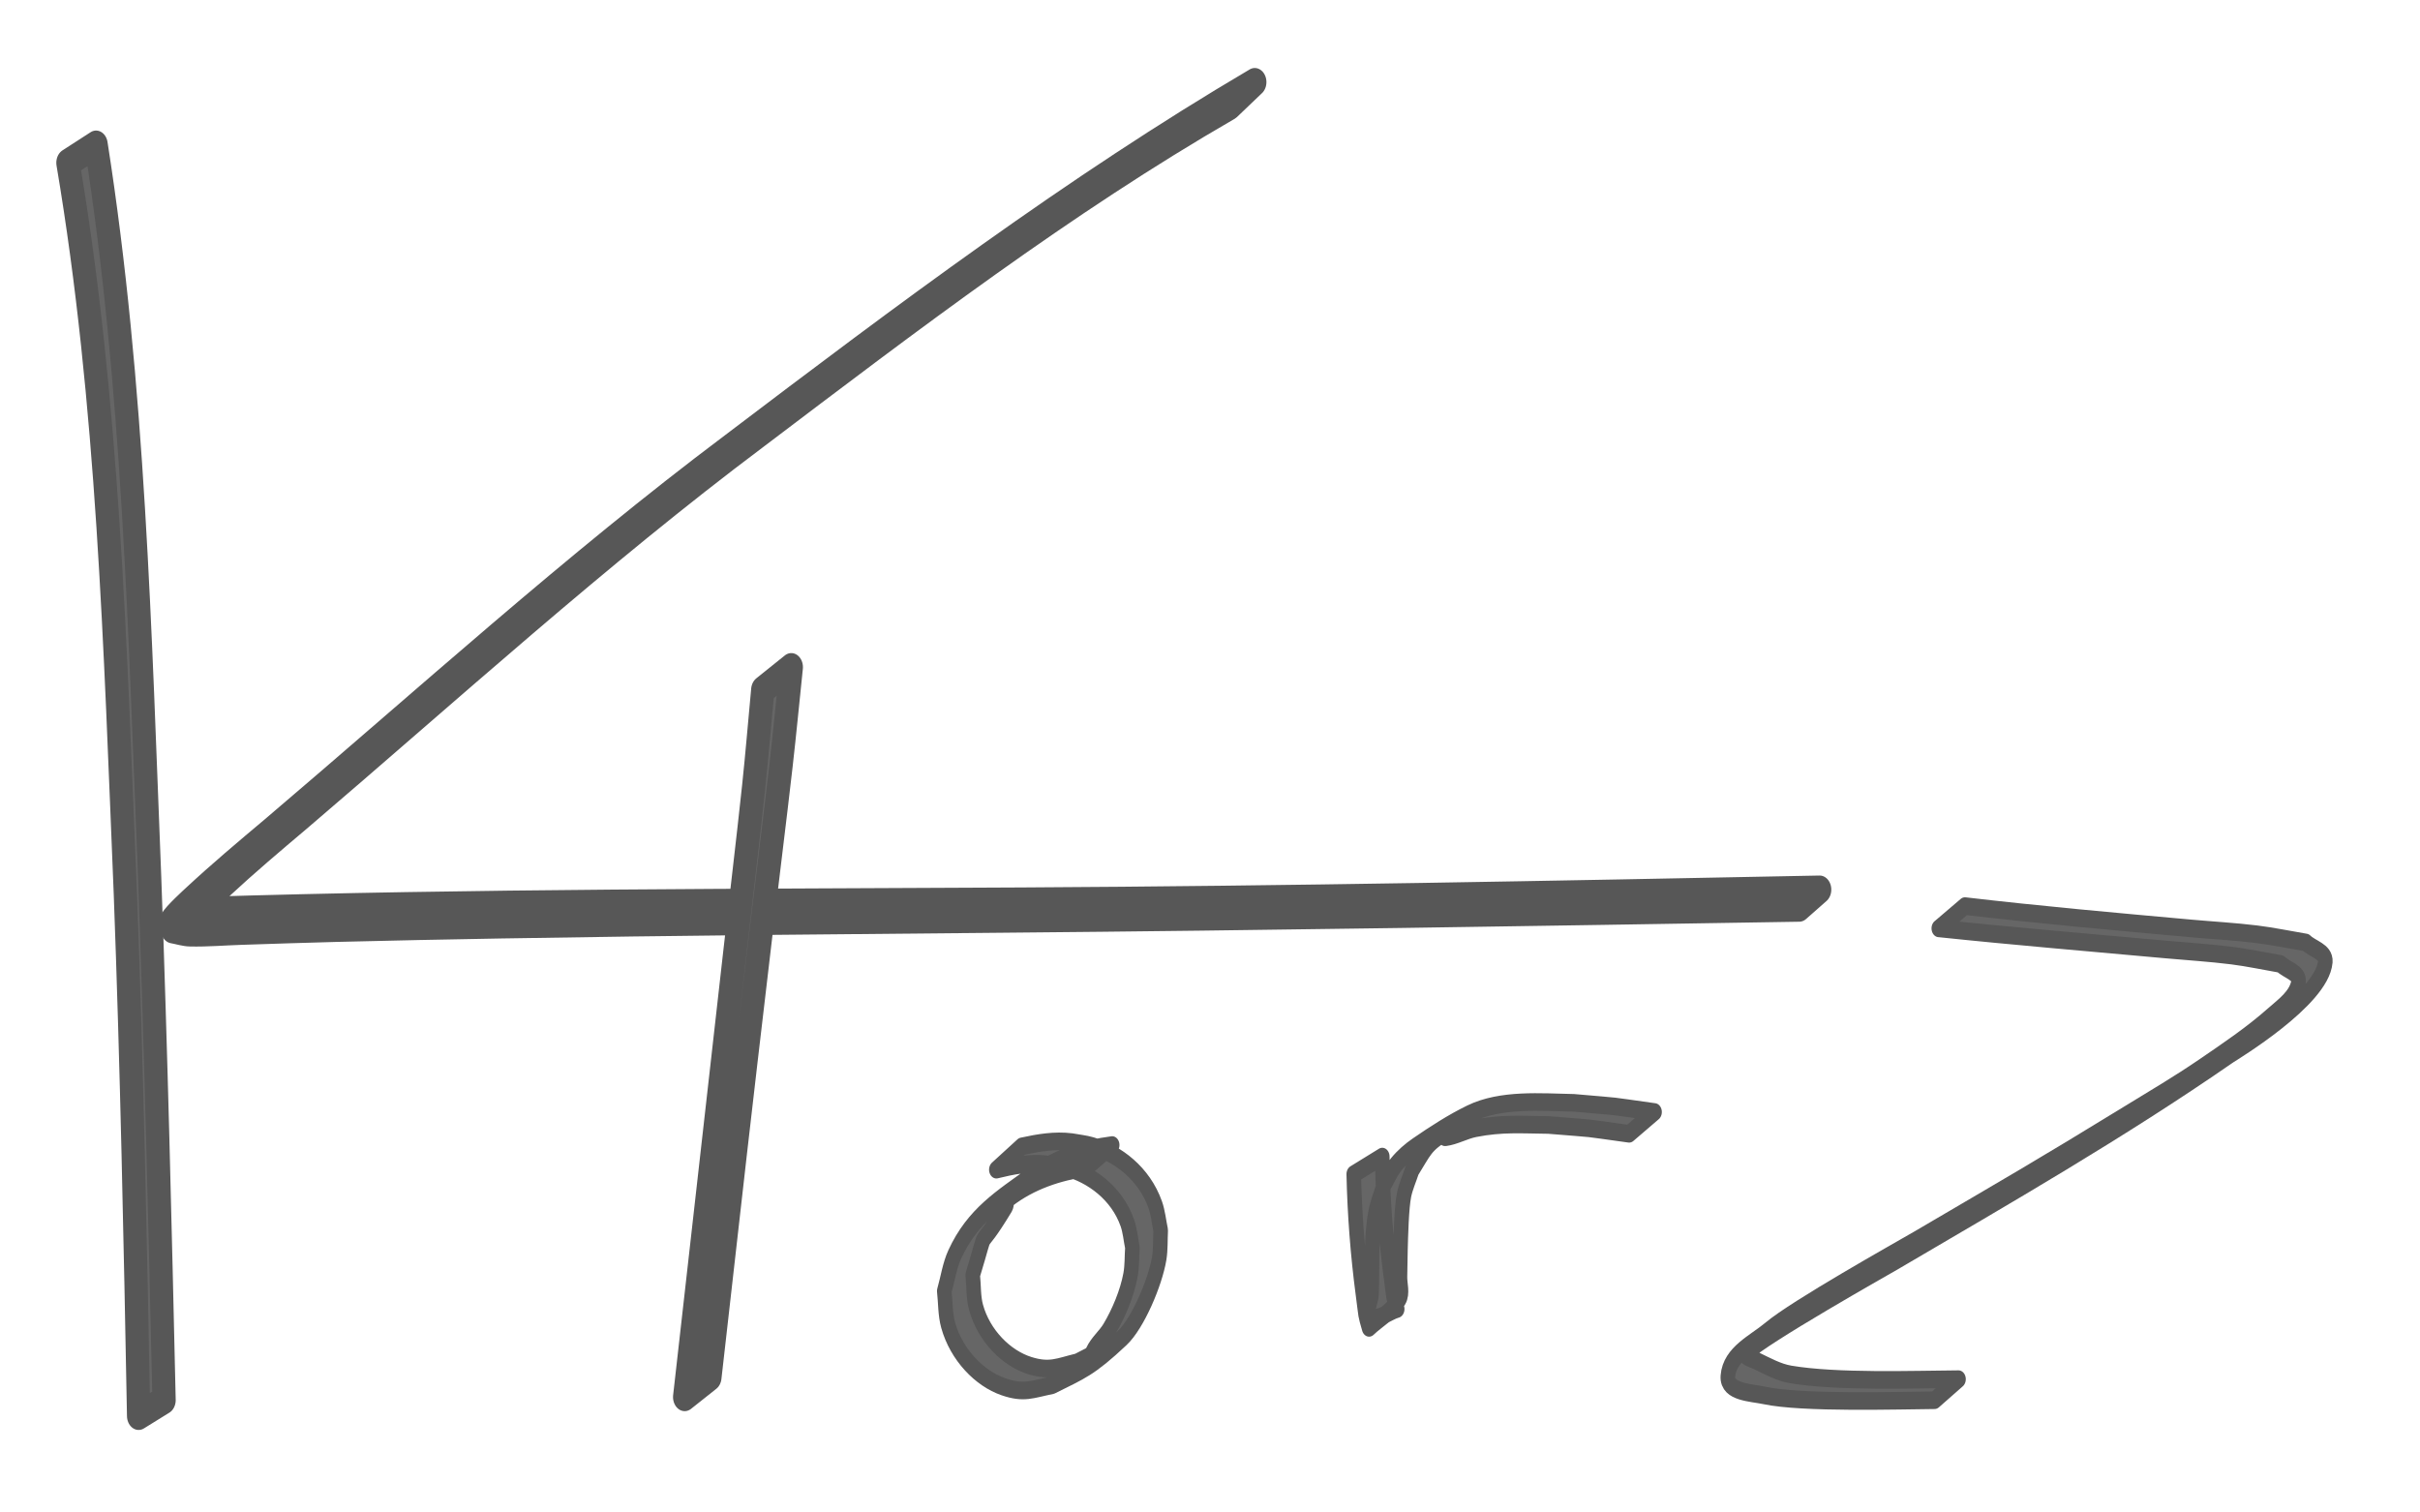 <?xml version="1.0" encoding="UTF-8" standalone="no"?>
<svg
   width="400mm"
   height="250mm"
   viewBox="0 0 400 250"
   version="1.1"
   id="svg8"
   inkscape:version="1.1.2 (0a00cf5339, 2022-02-04)"
   sodipodi:docname="ktorz-logo.svg"
   xmlns:inkscape="http://www.inkscape.org/namespaces/inkscape"
   xmlns:sodipodi="http://sodipodi.sourceforge.net/DTD/sodipodi-0.dtd"
   xmlns="http://www.w3.org/2000/svg"
   xmlns:svg="http://www.w3.org/2000/svg"
   xmlns:rdf="http://www.w3.org/1999/02/22-rdf-syntax-ns#"
   xmlns:cc="http://creativecommons.org/ns#"
   xmlns:dc="http://purl.org/dc/elements/1.1/">
  <defs
     id="defs2" />
  <sodipodi:namedview
     id="base"
     pagecolor="#ffffff"
     bordercolor="#666666"
     borderopacity="1.0"
     inkscape:pageopacity="0.0"
     inkscape:pageshadow="2"
     inkscape:zoom="0.7"
     inkscape:cx="503.57143"
     inkscape:cy="330.71429"
     inkscape:document-units="mm"
     inkscape:current-layer="g953"
     inkscape:document-rotation="0"
     showgrid="false"
     fit-margin-top="0"
     fit-margin-left="0"
     fit-margin-right="0"
     fit-margin-bottom="0"
     inkscape:window-width="3840"
     inkscape:window-height="2007"
     inkscape:window-x="0"
     inkscape:window-y="40"
     inkscape:window-maximized="1"
     inkscape:pagecheckerboard="0" />
  <g
     inkscape:label="Calque 1"
     inkscape:groupmode="layer"
     id="layer1"
     transform="translate(128.201,-63.533)">
    <g
       id="g953"
       transform="matrix(1.337,0,0,1.617,-24.596,-83.692)">
      <path
         style="fill:#666666;stroke:#575757;stroke-width:2.879;stroke-linecap:round;stroke-linejoin:round;fill-opacity:1;stroke-opacity:1;stroke-miterlimit:4;stroke-dasharray:none"
         id="path855"
         d="m -69.09,107.689 c 5.014,24.542 5.842,49.669 7.094,74.612 0.809,17.818 1.237,35.649 1.642,53.48 0,0 3.145,-1.612 3.145,-1.612 v 0 c -0.49,-17.809 -0.998,-35.618 -1.783,-53.417 -1.205,-25.032 -1.938,-50.234 -6.621,-74.919 0,0 -3.477,1.857 -3.477,1.857 z" />
      <path
         style="fill:#666666;stroke:#575757;stroke-width:2.879;stroke-linecap:round;stroke-linejoin:round;fill-opacity:1;stroke-opacity:1;stroke-miterlimit:4;stroke-dasharray:none"
         id="path857"
         d="M 77.634,99.44 C 55.206,110.353 33.973,123.542 12.866,136.779 c -19.56,12.142 -37.971,25.973 -56.792,39.196 -3.282,2.282 -6.569,4.564 -9.738,7.002 -0.09,0.069 -2.441,1.841 -2.665,2.309 -0.111,0.232 0.11,0.502 0.164,0.753 0.727,0.107 1.447,0.308 2.182,0.321 2.125,0.038 4.248,-0.115 6.373,-0.17 3.895,-0.101 7.79,-0.219 11.686,-0.298 6.787,-0.138 13.575,-0.257 20.363,-0.352 23.681,-0.329 37.745,-0.397 62.053,-0.587 32.817,-0.237 65.632,-0.686 98.448,-1.125 0,0 2.527,-1.842 2.527,-1.842 v 0 c -32.855,0.538 -65.71,1.074 -98.57,1.218 -33.845,0.159 -67.708,0.105 -101.543,0.969 -0.008,-0.132 -0.101,-0.289 -0.024,-0.397 0.392,-0.542 2.344,-2.017 2.642,-2.247 3.14,-2.414 6.388,-4.681 9.634,-6.948 18.707,-13.203 37.023,-26.985 56.501,-39.061 19.045,-11.928 38.115,-23.944 58.43,-33.633 0,0 3.095,-2.448 3.095,-2.448 z" />
      <path
         style="fill:#666666;stroke:#575757;stroke-width:2.879;stroke-linecap:round;stroke-linejoin:round;fill-opacity:1;stroke-opacity:1;stroke-miterlimit:4;stroke-dasharray:none"
         id="path859"
         d="m 16.807,161.586 c -0.375,3.301 -0.702,6.612 -1.125,9.903 -0.726,5.644 -1.549,11.264 -2.321,16.897 -2.044,14.923 -4.174,30.557 -6.208,45.471 0,0 3.118,-2.046 3.118,-2.046 v 0 c 2.986,-21.761 3.277,-24.1 6.338,-45.554 0.809,-5.671 1.678,-11.327 2.461,-17.005 0.459,-3.327 0.843,-6.671 1.264,-10.006 0,0 -3.528,2.34 -3.528,2.34 z" />
      <path
         style="fill:#666666;stroke:#575757;stroke-width:1.8;stroke-linecap:round;stroke-linejoin:round;fill-opacity:1;stroke-opacity:1;stroke-miterlimit:4;stroke-dasharray:none"
         id="path861"
         d="m 60.004,208.096 c -3.443,0.358 -6.833,1.298 -9.831,3.087 -3.96,2.363 -7.399,4.081 -9.627,8.085 -0.644,1.158 -0.866,2.504 -1.3,3.756 0.161,1.162 0.107,2.375 0.483,3.487 1.012,2.993 3.832,5.436 6.833,6.292 2.537,0.724 3.505,0.268 6.027,-0.156 3.685,-1.526 4.731,-1.779 8.63,-4.807 1.972,-1.532 4.105,-5.716 4.595,-8.14 0.191,-0.945 0.127,-1.924 0.19,-2.887 -0.228,-0.88 -0.325,-1.805 -0.685,-2.639 -1.363,-3.157 -4.59,-5.2 -7.814,-5.989 -0.821,-0.201 -1.67,-0.261 -2.505,-0.391 -2.083,-0.217 -4.124,0.07 -6.164,0.437 0,0 -3.151,2.382 -3.151,2.382 v 0 c 2.017,-0.41 4.036,-0.738 6.108,-0.559 0.822,0.112 1.657,0.155 2.467,0.336 3.11,0.696 6.306,2.599 7.614,5.65 0.342,0.797 0.421,1.683 0.632,2.524 -0.077,0.931 -0.029,1.88 -0.23,2.793 -0.416,1.893 -1.49,3.987 -2.613,5.539 -0.617,0.852 -1.564,1.457 -2.079,2.374 -0.144,0.257 1.12,-0.343 0.861,-0.202 -0.877,0.478 -1.824,0.816 -2.735,1.224 -2.418,0.488 -3.421,0.98 -5.886,0.349 -2.903,-0.743 -5.685,-3.058 -6.645,-5.945 -0.351,-1.057 -0.276,-2.21 -0.414,-3.315 2.174,-5.895 0.15,-1.619 4.079,-6.988 0.168,-0.23 0.062,-0.646 0.301,-0.799 2.897,-1.857 6.286,-2.746 9.655,-3.171 0,0 3.205,-2.329 3.205,-2.329 z" />
      <path
         style="fill:#666666;stroke:#575757;stroke-width:1.8;stroke-linecap:round;stroke-linejoin:round;fill-opacity:1;stroke-opacity:1;stroke-miterlimit:4;stroke-dasharray:none"
         id="path863"
         d="m 89.87,211.069 c 0.109,4.108 0.49,8.203 1.138,12.261 0.415,2.593 0.208,1.834 0.757,3.454 1.241,-0.973 2.793,-1.646 3.723,-2.919 0.454,-0.622 0.072,-1.539 0.096,-2.31 0.028,-0.929 0.03,-1.859 0.06,-2.788 0.041,-1.275 0.128,-4.31 0.448,-5.586 0.217,-0.868 0.656,-1.665 0.984,-2.498 1.572,-2.078 1.683,-2.701 4.187,-3.926 0.165,-0.081 -0.268,0.565 -0.085,0.546 1.271,-0.132 2.459,-0.719 3.721,-0.923 3.31,-0.535 5.691,-0.365 9.052,-0.336 6.708,0.458 3.386,0.156 9.967,0.901 0,0 3.141,-2.228 3.141,-2.228 v 0 c -6.596,-0.759 -3.268,-0.445 -9.985,-0.936 -4.026,-0.064 -8.997,-0.437 -12.84,1.11 -2.283,0.919 -4.463,2.087 -6.603,3.302 -0.904,0.513 -1.768,1.127 -2.5,1.865 -0.654,0.66 -1.071,1.518 -1.607,2.277 -0.314,0.861 -0.732,1.692 -0.941,2.584 -0.63,2.689 -0.385,5.665 -0.509,8.402 -0.034,0.761 -0.836,1.947 -0.151,2.28 1.02,0.495 2.212,-0.494 3.318,-0.742 -0.596,-1.535 -0.36,-0.775 -0.778,-3.352 -0.656,-4.045 -1.023,-8.135 -1.066,-12.234 0,0 -3.525,1.796 -3.525,1.796 z" />
      <path
         style="fill:#666666;stroke:#575757;stroke-width:1.8;stroke-linecap:round;stroke-linejoin:round;fill-opacity:1;stroke-opacity:1;stroke-miterlimit:4;stroke-dasharray:none"
         id="path865"
         d="m 162.198,185.946 c 9.37,0.818 18.755,1.457 28.133,2.166 2.7,0.204 5.407,0.337 8.1,0.618 2.019,0.211 4.019,0.571 6.028,0.857 0.736,0.615 2.39,0.902 2.207,1.844 -0.298,1.535 -1.964,2.482 -3.225,3.408 -2.742,2.012 -5.735,3.665 -8.696,5.34 -2.951,1.669 -6.003,3.153 -9.027,4.686 -11.195,5.678 -15.077,7.504 -26.224,12.914 -2.344,1.126 -15.069,7.017 -18.241,9.228 -1.907,1.329 -4.924,2.407 -5.133,4.723 -0.148,1.639 2.909,1.676 4.529,1.962 4.703,0.83 16.656,0.516 21.027,0.488 0,0 2.959,-2.153 2.959,-2.153 v 0 c -5.595,0.031 -15.014,0.319 -20.783,-0.488 -1.445,-0.202 -2.802,-0.831 -4.159,-1.369 -0.49,-0.194 -1.765,-0.486 -1.354,-0.816 2.311,-1.852 17.193,-8.785 18.365,-9.349 13.968,-6.781 27.995,-13.438 41.481,-21.159 0.401,-0.23 11.422,-5.698 11.796,-9.489 0.102,-1.031 -1.603,-1.312 -2.404,-1.968 -2.031,-0.28 -4.053,-0.635 -6.092,-0.841 -2.702,-0.274 -5.418,-0.396 -8.127,-0.598 -9.315,-0.695 -18.633,-1.379 -27.93,-2.28 0,0 -3.229,2.279 -3.229,2.279 z" />
    </g>
  </g>
</svg>
